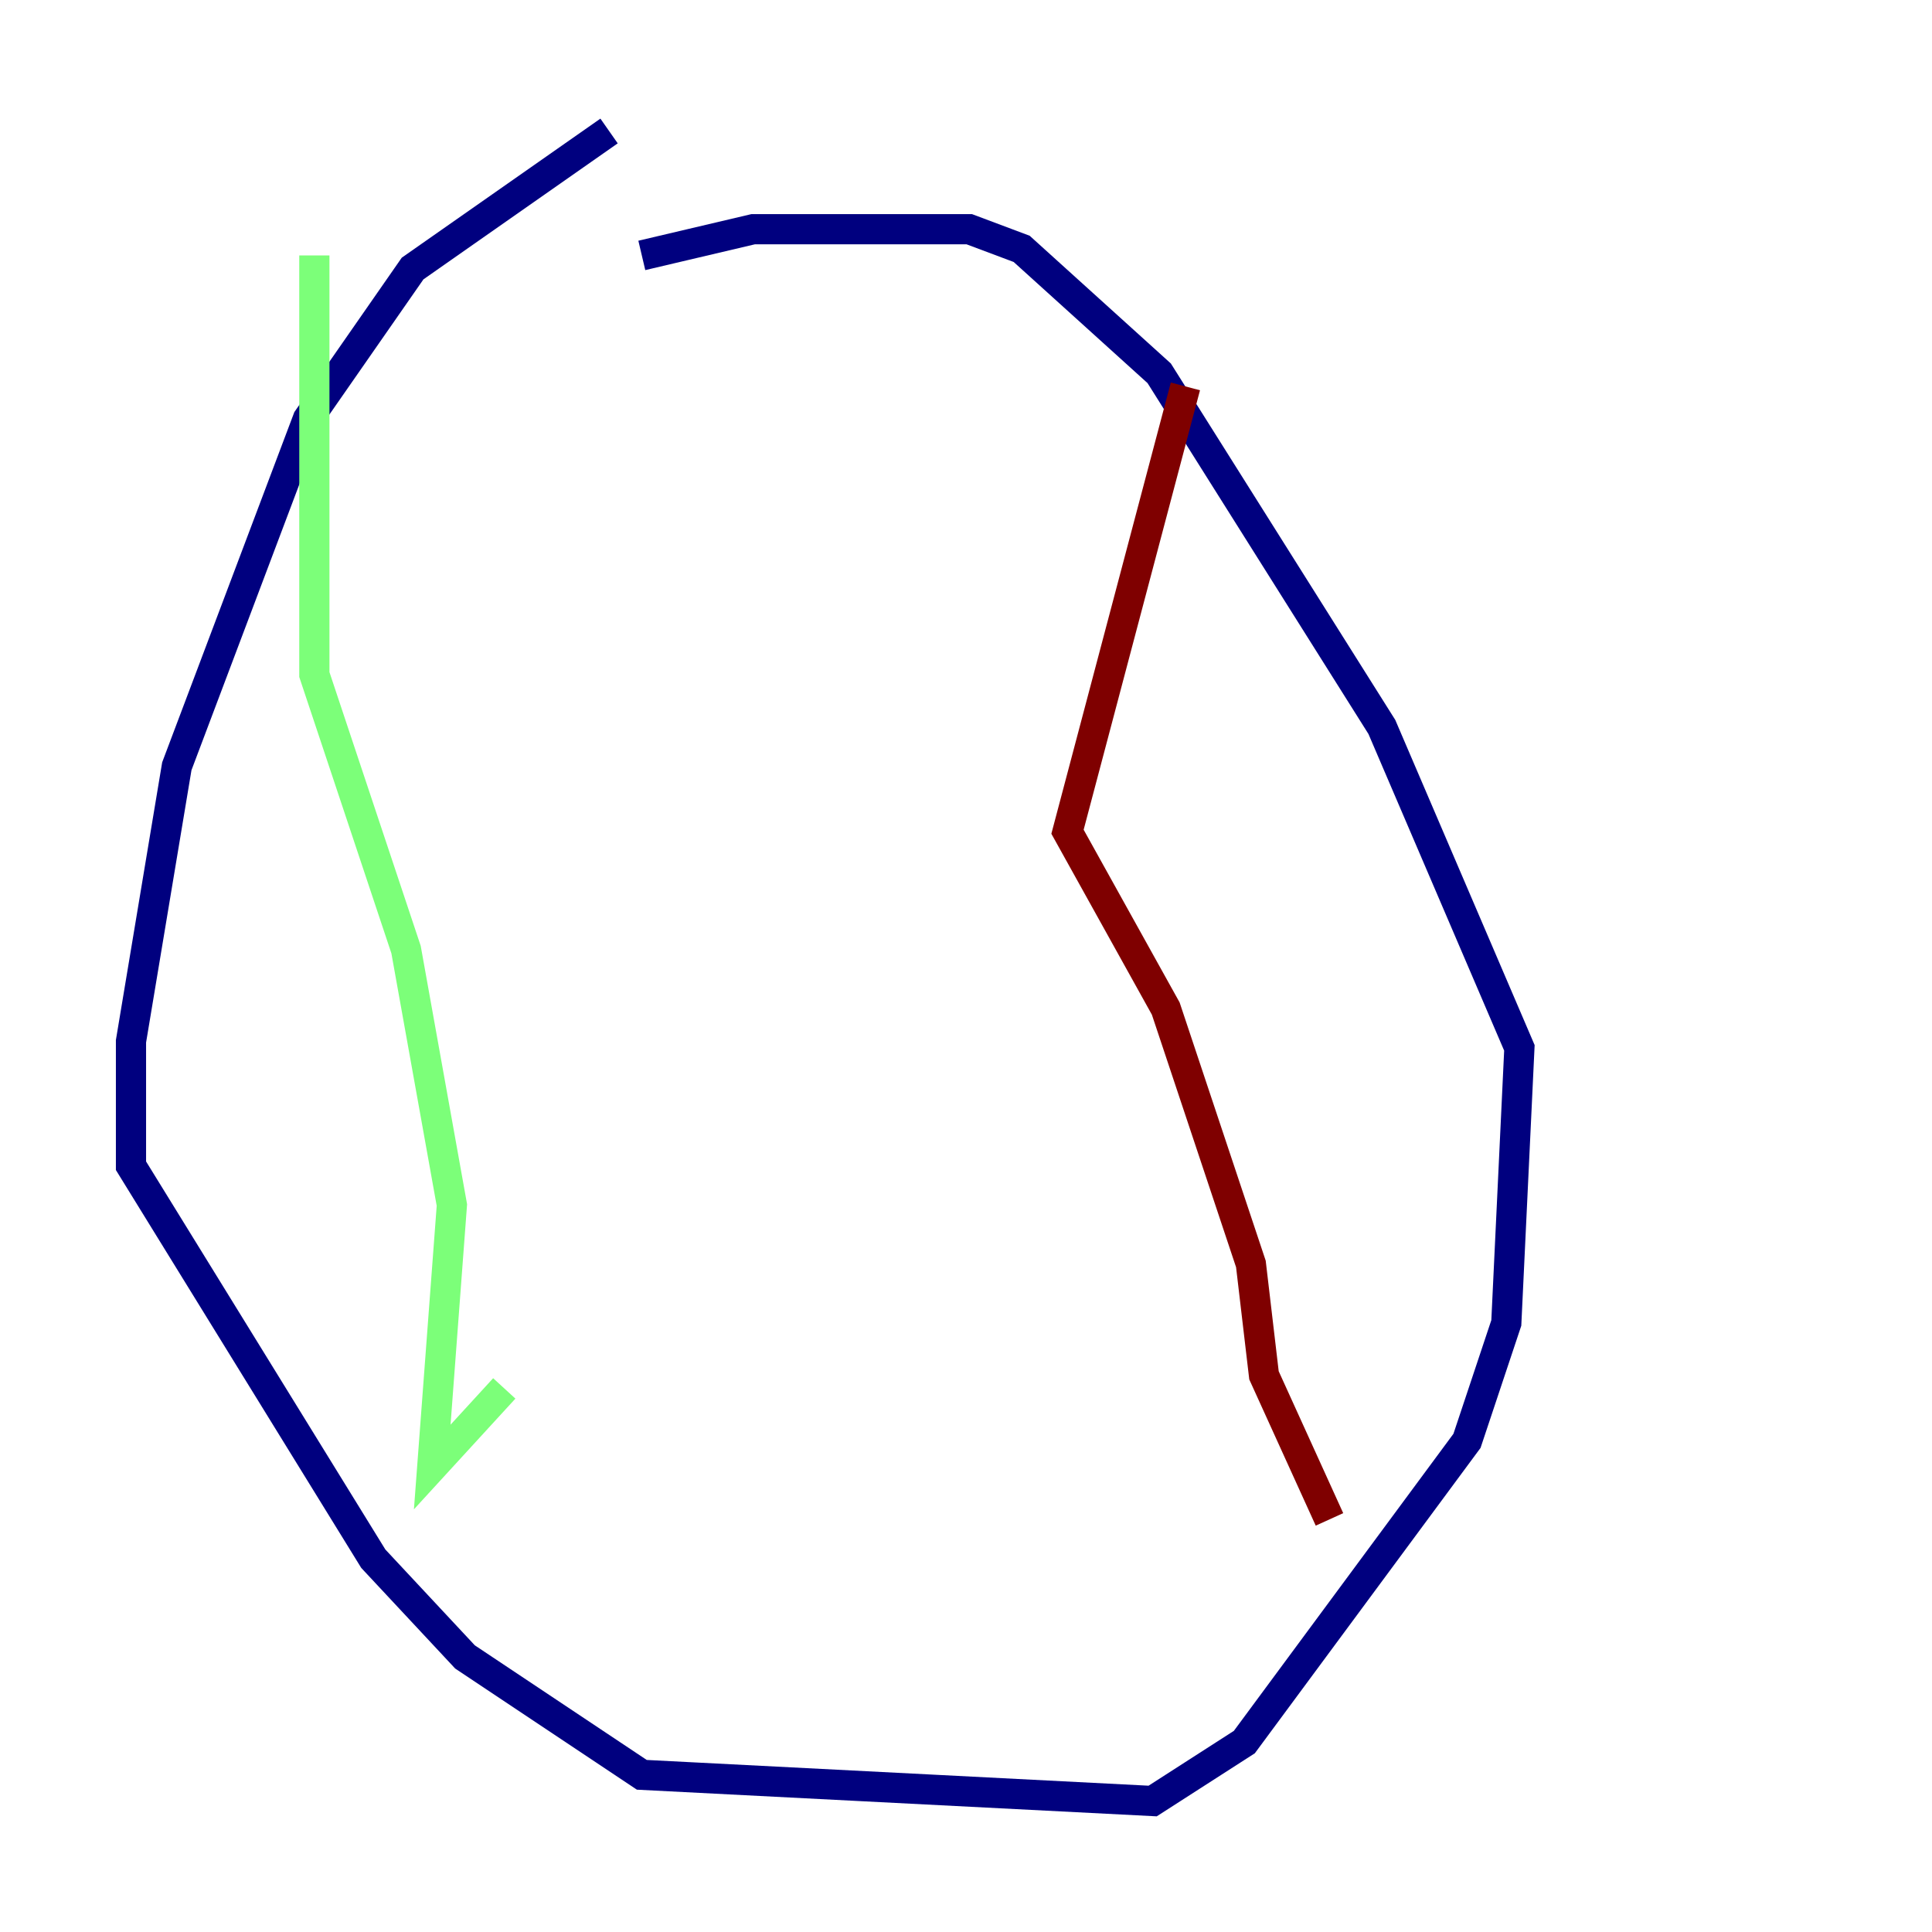 <?xml version="1.0" encoding="utf-8" ?>
<svg baseProfile="tiny" height="128" version="1.2" viewBox="0,0,128,128" width="128" xmlns="http://www.w3.org/2000/svg" xmlns:ev="http://www.w3.org/2001/xml-events" xmlns:xlink="http://www.w3.org/1999/xlink"><defs /><polyline fill="none" points="40.352,8.678 27.336,17.79 20.393,27.77 11.715,50.766 8.678,68.99 8.678,77.234 24.732,103.268 30.807,109.776 42.522,117.586 76.366,119.322 82.441,115.417 97.193,95.458 99.797,87.647 100.664,69.424 91.552,48.163 76.8,24.732 67.688,16.488 64.217,15.186 49.898,15.186 42.522,16.922" stroke="#00007f" stroke-width="2" /><polyline fill="none" points="20.827,16.922 20.827,44.691 26.902,62.915 29.939,79.837 28.637,97.193 33.41,91.986" stroke="#7cff79" stroke-width="2" /><polyline fill="none" points="78.536,25.6 70.725,55.105 77.234,66.82 82.875,83.742 83.742,91.119 88.081,100.664" stroke="#7f0000" stroke-width="2" /></svg>